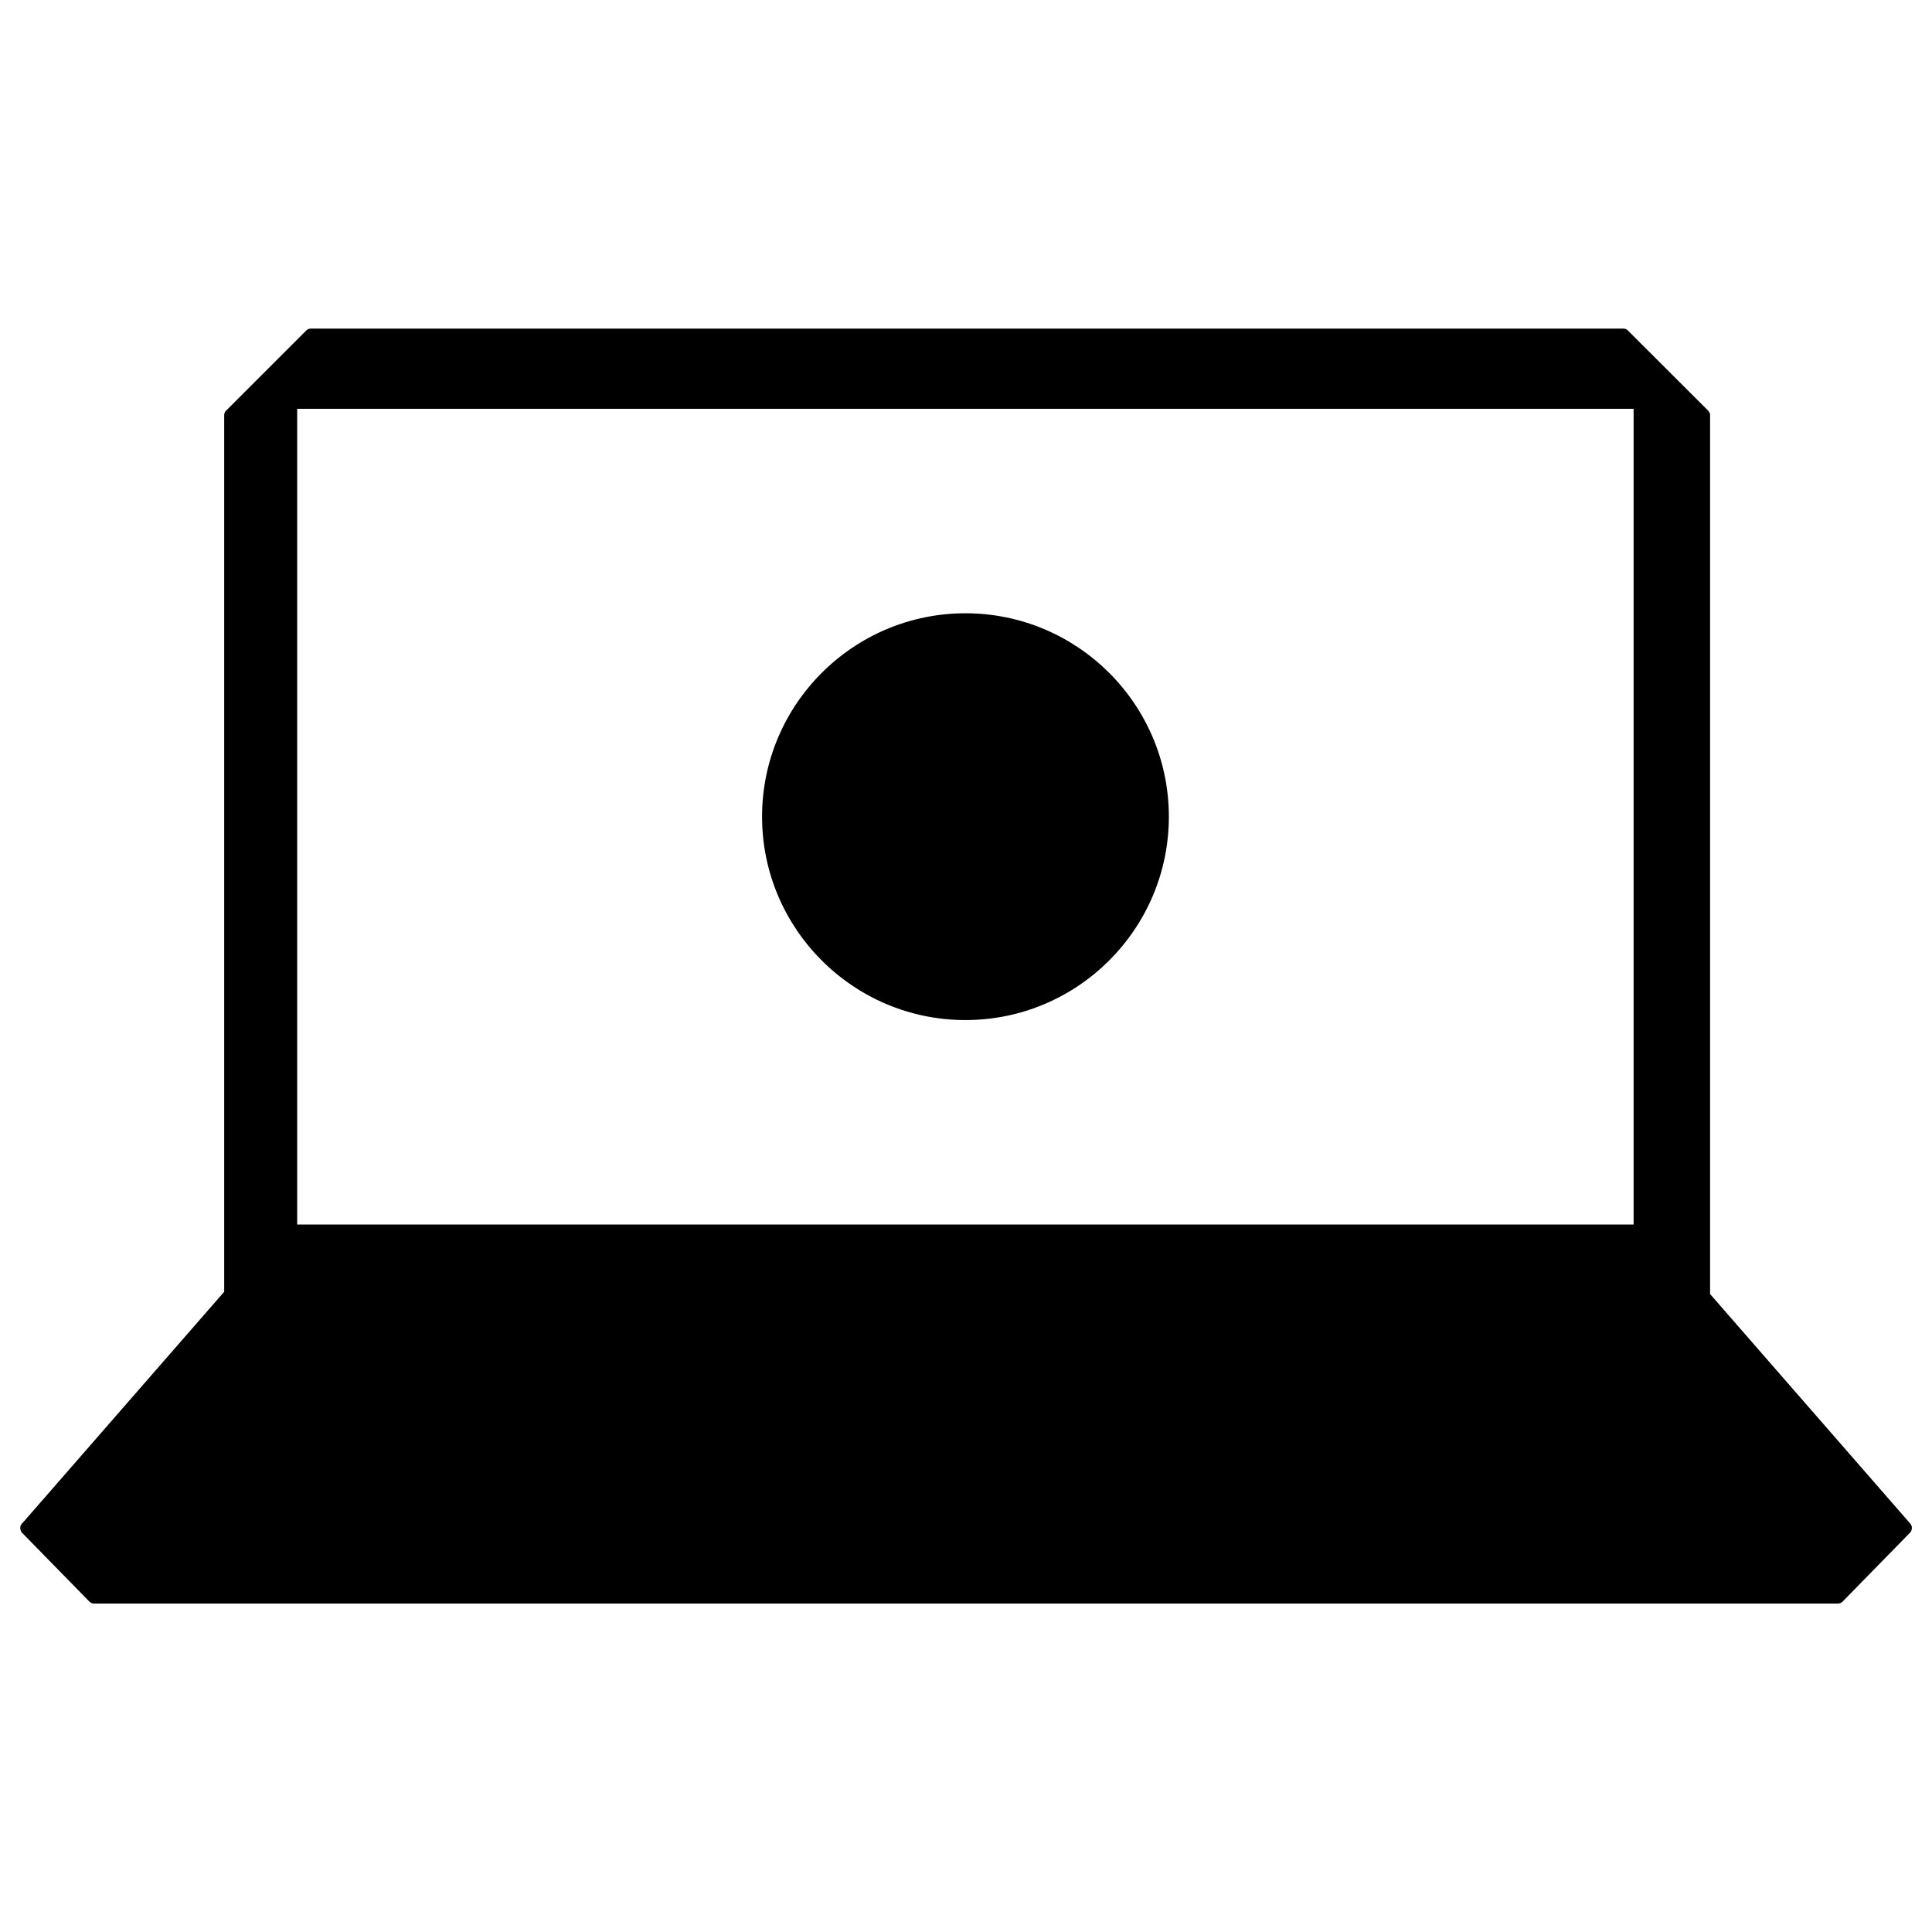 <svg xmlns="http://www.w3.org/2000/svg" viewBox="0 0 144 144"><path d="m126.95,96.62V30.95l-5.96-5.96H23.18l-5.97,5.96v65.52l-15.19,17.42h-.02l5.01,5.13h129.98l5.01-5.13-15.05-17.26ZM21.65,29.97h100.61v61.81H21.65V29.97Z" class="sgmaincolor"/><g id="uuid-7a744dd0-ee16-45f3-9887-bf8bcffb8384"><path d="m1.64,113.55s-.08.08-.1.14c-.06.13-.05.28.02.4-.08-.18-.05-.39.08-.54Z"/></g><g id="uuid-b0a1b1ff-5cd2-4022-ae1d-dd0a0b5cd31d"><path d="m142.48,113.74s-.01-.03-.02-.05c-.02-.05-.05-.09-.08-.13h0s-14.92-17.11-14.92-17.11V30.95c0-.13-.06-.26-.15-.35l-5.97-5.96c-.09-.1-.22-.15-.35-.15H23.18c-.14,0-.26.05-.36.15l-5.96,5.96c-.1.09-.15.22-.15.35v65.33L1.72,113.47s-.06.05-.08.09c-.13.15-.16.36-.08.54,0,.05.04.1.08.14l5.02,5.13c.09.09.22.15.35.15h129.98c.13,0,.26-.06.35-.15l5.02-5.13s.01-.01.02-.02c.03-.04.06-.08.08-.13h0c.03-.07.04-.14.04-.2,0-.05,0-.09-.02-.14ZM17.71,31.16l5.67-5.67h97.4l5.68,5.67v64.47H17.71V31.16Zm119.07,87.36H7.22l-4.03-4.13h55.02l1.29,1.28h24.39l1.29-1.28h55.63l-4.03,4.13Zm-95.65-5.13l4.71-7.48h53.53l3.61,7.48h-61.85Zm62.96,0l-3.86-8h23.48l-4.55-5.88H24.84l-4.55,5.88h24.7l-5.04,8H3.12l14.04-16.1h109.7l14.04,16.1h-36.81Z"/></g><g id="uuid-ea777775-8da8-47f4-8715-4b0cc993f5bf"><path d="m122.26,92.27H21.65c-.28,0-.5-.22-.5-.5V29.97c0-.28.22-.5.5-.5h100.61c.28,0,.5.22.5.5v61.8c0,.28-.22.5-.5.5Zm-100.11-1h99.61V30.47H22.15v60.8Z"/></g><g id="uuid-3586f178-1296-486e-9903-28283c7de99b"><circle cx="71.96" cy="60.87" r="14.66" class="sgmaincolor"/><path d="m71.96,76.03c-8.36,0-15.16-6.8-15.16-15.16s6.8-15.16,15.16-15.16,15.16,6.8,15.16,15.16-6.8,15.16-15.16,15.16Zm0-29.32c-7.81,0-14.16,6.35-14.16,14.16s6.35,14.16,14.16,14.16,14.16-6.35,14.16-14.16-6.35-14.16-14.16-14.16Z"/></g><g id="uuid-b659301c-d1dc-4202-afd1-f8f5aedf2286"><path d="m72.47,56.62v3.76h3.61v.96h-3.61v3.79h-1.02v-3.79h-3.61v-.96h3.61v-3.76h1.02Z"/></g></svg>
